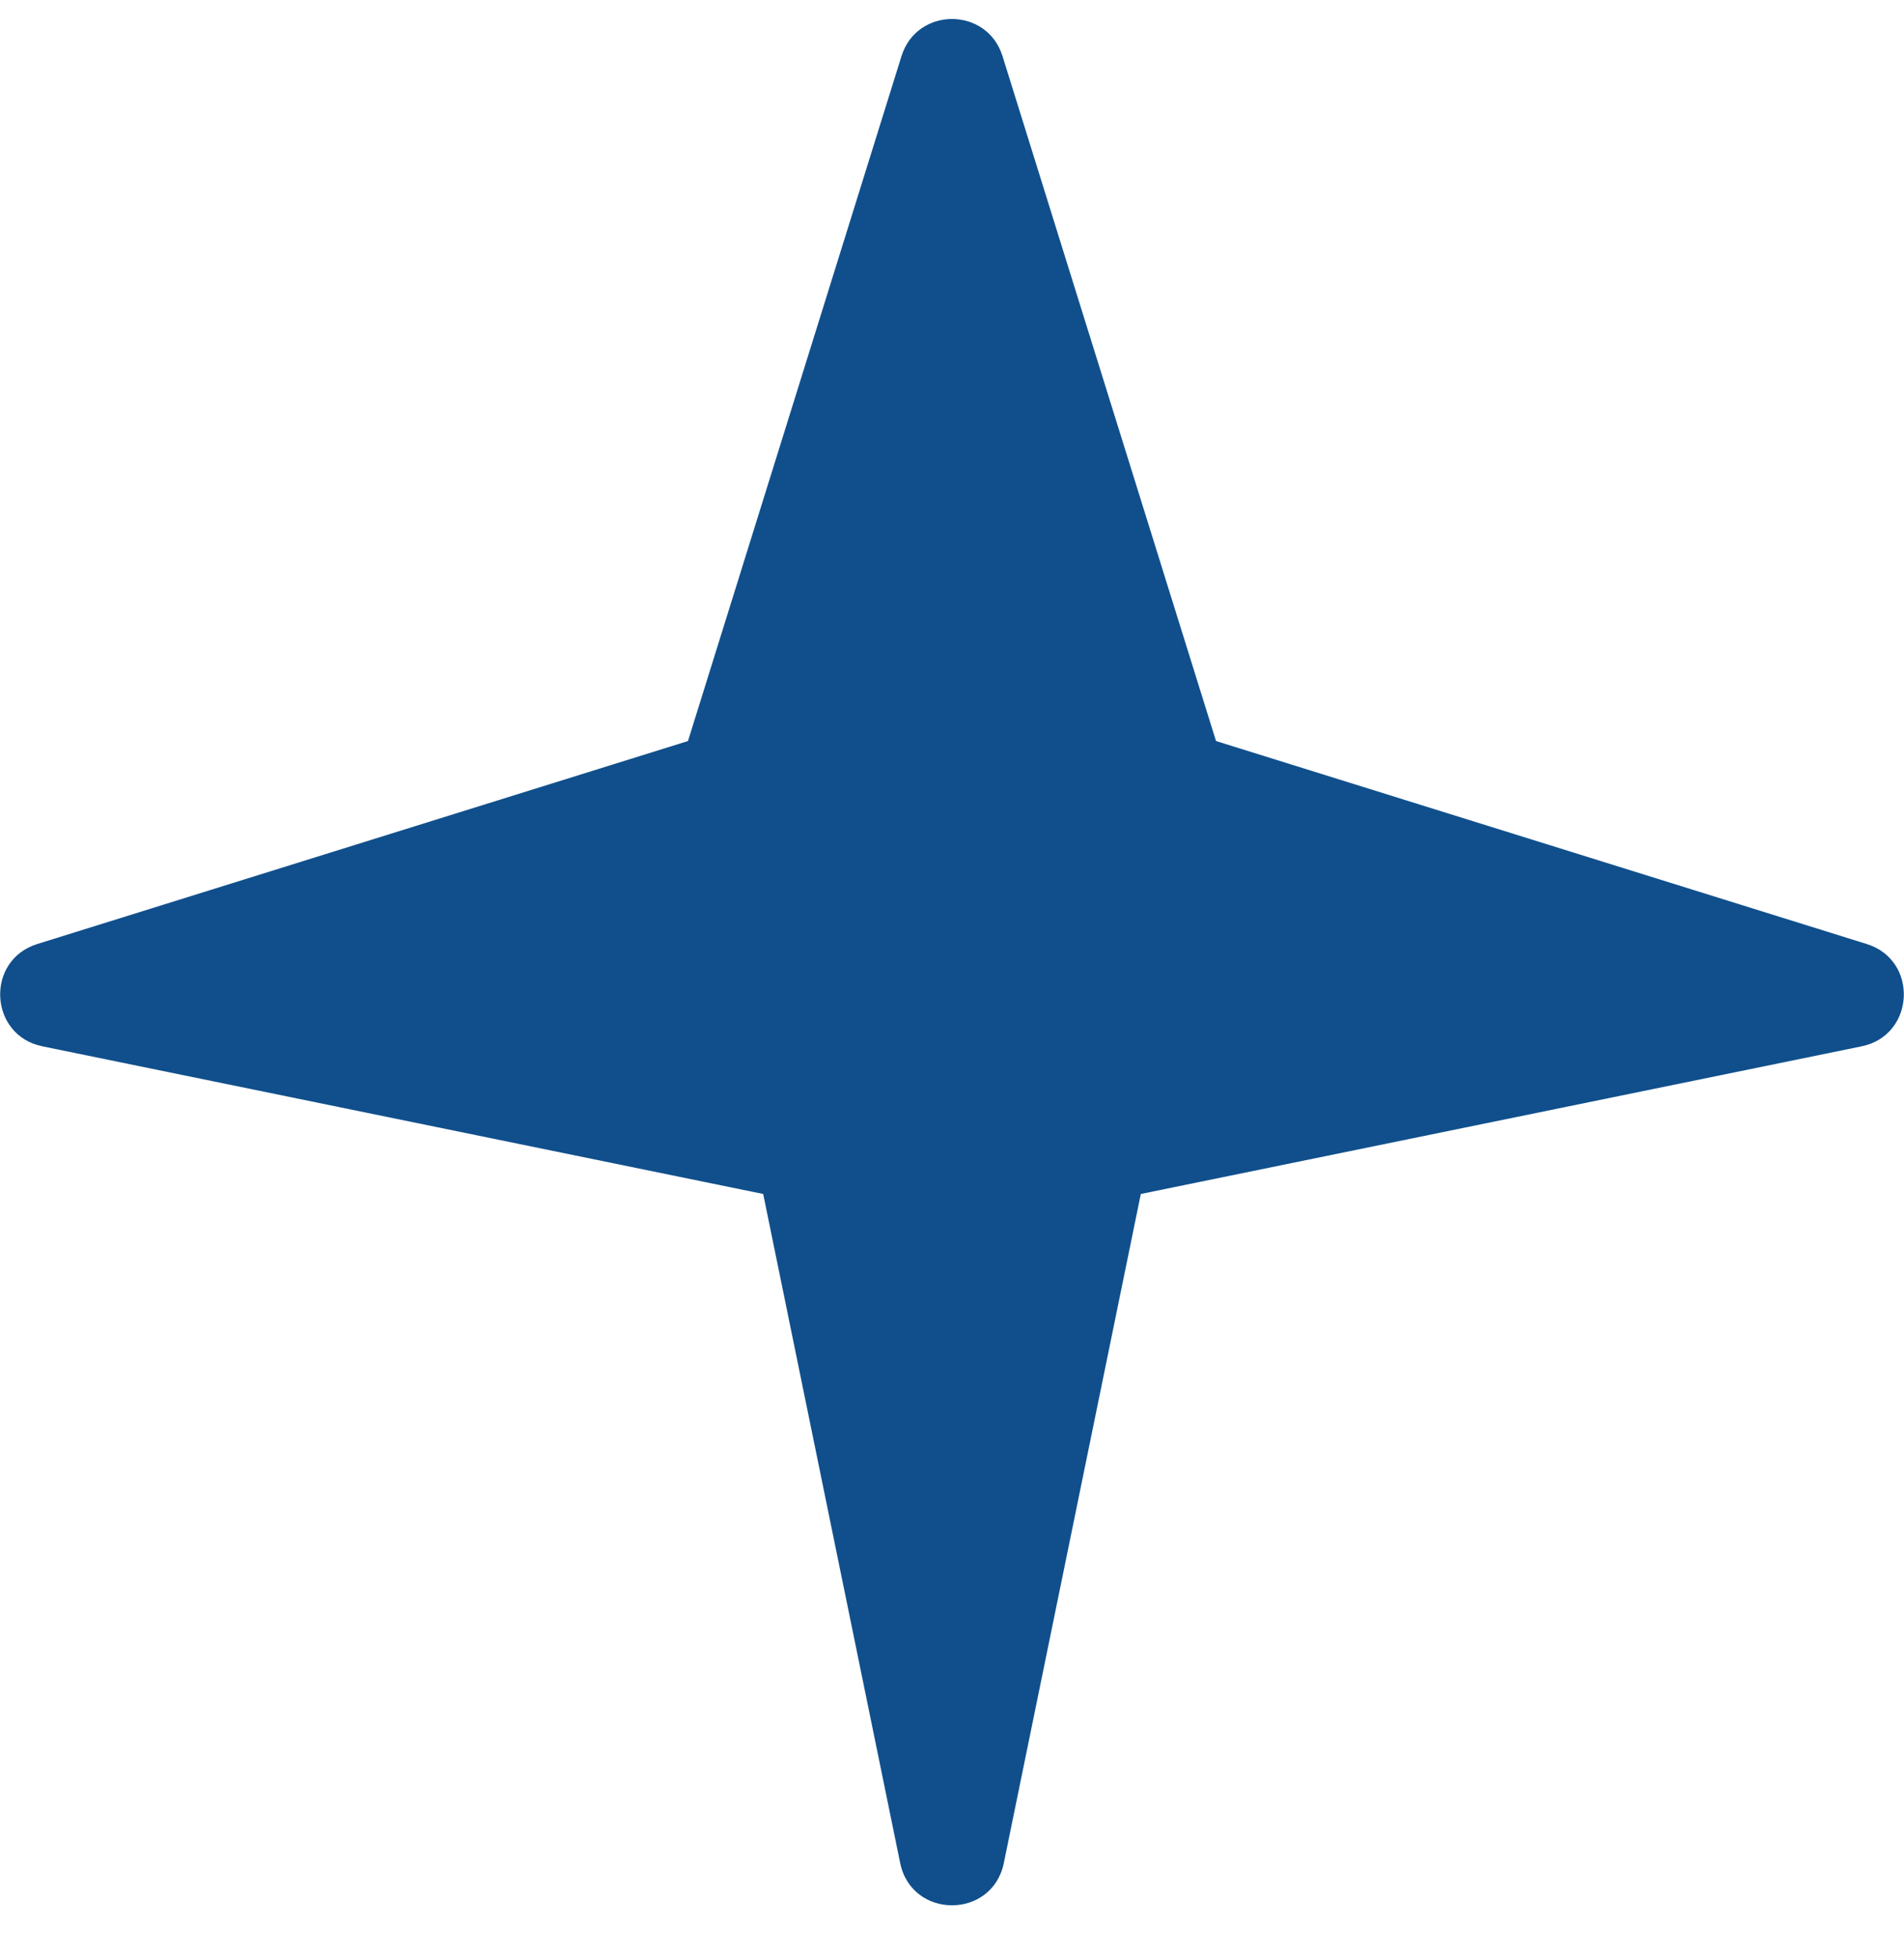 <svg width="36" height="37" viewBox="0 0 36 37" fill="none" xmlns="http://www.w3.org/2000/svg">
<path d="M35.295 17.845C36.281 18.152 36.21 19.572 35.198 19.779L21.57 22.57L18.98 35.217C18.761 36.283 17.239 36.283 17.02 35.217L14.43 22.57L0.802 19.779C-0.21 19.572 -0.281 18.152 0.705 17.845L13.008 14.008L17.045 1.061C17.337 0.125 18.663 0.125 18.955 1.061L22.992 14.008L35.295 17.845Z" fill="#104F8C"/>
</svg>
